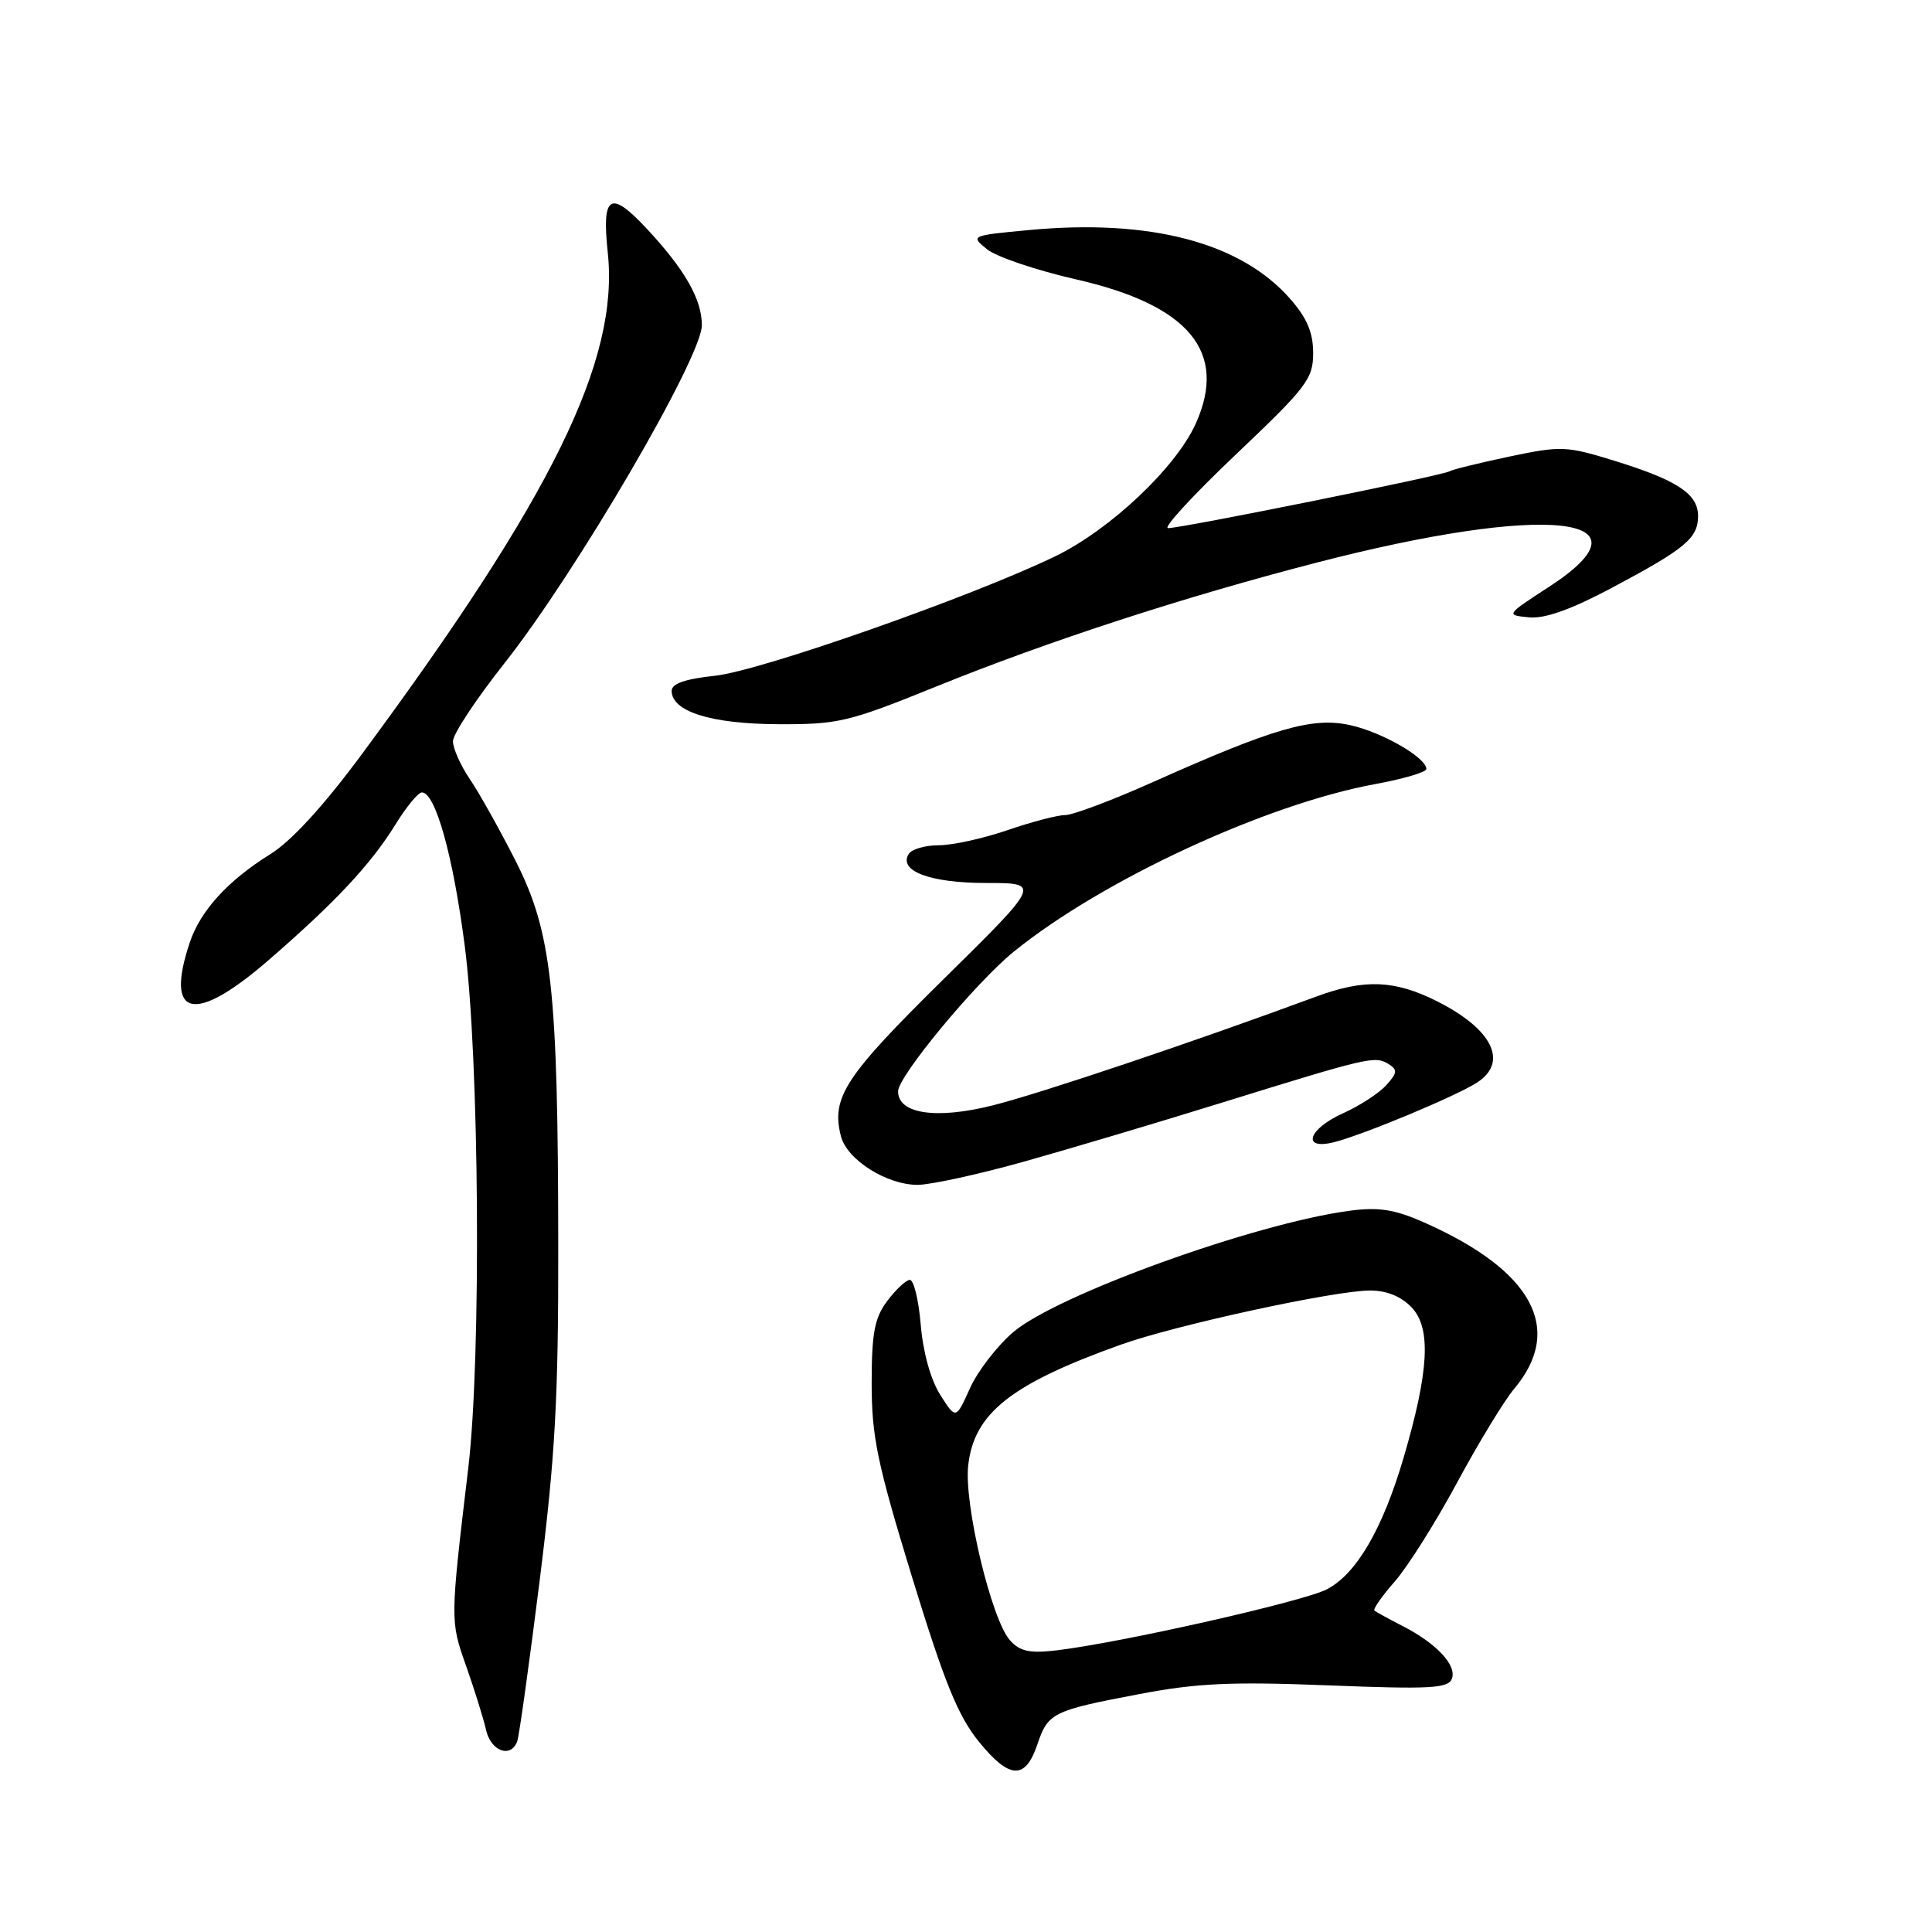 <?xml version="1.0" encoding="UTF-8" standalone="no"?>
<!DOCTYPE svg PUBLIC "-//W3C//DTD SVG 1.1//EN" "http://www.w3.org/Graphics/SVG/1.1/DTD/svg11.dtd" >
<svg xmlns="http://www.w3.org/2000/svg" xmlns:xlink="http://www.w3.org/1999/xlink" version="1.1" viewBox="0 0 256 256">
 <g >
 <path fill="currentColor"
d=" M 137.45 231.16 C 138.86 226.96 139.46 226.66 150.89 224.49 C 158.56 223.02 163.16 222.81 176.04 223.32 C 189.49 223.85 191.89 223.72 192.38 222.45 C 193.07 220.66 190.32 217.73 185.80 215.43 C 183.99 214.50 182.33 213.59 182.12 213.41 C 181.91 213.22 183.12 211.48 184.82 209.55 C 186.52 207.61 190.24 201.71 193.08 196.44 C 195.92 191.17 199.32 185.58 200.63 184.03 C 207.30 176.10 203.07 168.31 188.61 161.94 C 184.77 160.25 182.66 159.92 178.84 160.43 C 166.30 162.09 140.02 171.58 134.24 176.53 C 132.12 178.35 129.54 181.69 128.52 183.96 C 126.66 188.09 126.66 188.09 124.58 184.81 C 123.32 182.83 122.30 179.15 122.00 175.51 C 121.72 172.21 121.07 169.54 120.54 169.59 C 120.01 169.64 118.66 170.91 117.54 172.42 C 115.88 174.64 115.50 176.65 115.50 183.32 C 115.50 190.37 116.24 193.92 120.86 209.00 C 125.14 222.94 126.94 227.38 129.72 230.80 C 133.76 235.77 135.86 235.87 137.45 231.16 Z  M 68.53 230.75 C 68.79 230.06 70.12 220.50 71.50 209.50 C 73.57 192.97 74.00 185.26 73.97 165.00 C 73.94 130.95 73.11 123.52 68.31 114.05 C 66.21 109.92 63.49 105.05 62.25 103.23 C 61.01 101.40 60.01 99.14 60.02 98.21 C 60.02 97.27 63.10 92.61 66.86 87.86 C 76.37 75.82 93.00 47.34 93.00 43.09 C 93.00 39.65 90.73 35.69 85.65 30.25 C 80.85 25.12 79.72 25.83 80.53 33.45 C 82.06 47.73 73.23 65.74 47.90 100.00 C 42.88 106.78 38.61 111.45 35.82 113.18 C 30.19 116.68 26.55 120.68 25.14 124.90 C 21.79 134.92 25.78 135.76 35.72 127.11 C 44.49 119.50 49.14 114.52 52.40 109.25 C 53.84 106.91 55.42 105.00 55.90 105.00 C 57.69 105.00 60.02 113.32 61.57 125.24 C 63.52 140.16 63.79 179.87 62.05 194.50 C 59.64 214.82 59.64 214.73 61.77 220.77 C 62.88 223.92 64.07 227.74 64.41 229.25 C 65.05 232.05 67.68 233.01 68.53 230.75 Z  M 135.58 153.95 C 141.58 152.27 153.47 148.73 162.00 146.08 C 181.35 140.08 182.19 139.88 183.97 140.98 C 185.21 141.75 185.17 142.15 183.68 143.80 C 182.72 144.86 180.15 146.53 177.97 147.51 C 173.31 149.61 172.42 152.43 176.75 151.35 C 180.60 150.39 193.02 145.21 195.74 143.43 C 199.89 140.72 197.76 136.38 190.47 132.70 C 184.82 129.85 180.81 129.69 174.44 132.04 C 158.14 138.07 137.75 144.92 131.50 146.48 C 124.03 148.35 119.00 147.59 119.00 144.61 C 119.00 142.61 129.26 130.22 134.32 126.11 C 146.02 116.62 167.74 106.55 182.25 103.89 C 185.96 103.21 189.00 102.31 189.00 101.90 C 189.00 100.40 183.22 97.06 178.97 96.10 C 173.94 94.97 168.90 96.42 152.74 103.64 C 147.38 106.04 142.16 108.00 141.15 108.00 C 140.14 108.00 136.70 108.90 133.50 110.00 C 130.30 111.10 126.21 112.00 124.40 112.00 C 122.60 112.00 120.80 112.52 120.41 113.15 C 119.01 115.41 123.24 117.00 130.67 117.00 C 137.96 117.00 137.96 117.00 125.02 129.75 C 111.94 142.64 110.13 145.41 111.42 150.53 C 112.20 153.65 117.45 156.99 121.58 157.00 C 123.27 157.00 129.57 155.63 135.58 153.95 Z  M 124.07 90.96 C 138.99 84.92 156.86 79.10 174.50 74.54 C 204.81 66.70 219.85 68.27 205.25 77.76 C 199.53 81.48 199.51 81.50 202.58 81.80 C 204.69 82.01 208.15 80.78 213.58 77.89 C 223.34 72.70 225.00 71.32 225.00 68.37 C 225.00 65.44 222.26 63.63 213.84 61.03 C 207.56 59.09 206.83 59.06 199.99 60.50 C 196.02 61.34 192.46 62.21 192.07 62.45 C 191.18 63.01 156.47 70.01 154.77 69.98 C 154.07 69.97 158.11 65.58 163.75 60.23 C 173.17 51.29 174.00 50.20 174.00 46.78 C 174.00 44.06 173.18 42.13 170.93 39.57 C 164.39 32.13 152.42 28.98 136.38 30.48 C 128.62 31.21 128.57 31.23 130.79 33.03 C 132.02 34.03 137.33 35.82 142.59 37.02 C 157.57 40.43 162.72 46.64 158.44 56.14 C 155.80 61.98 147.10 70.19 139.81 73.72 C 128.75 79.07 100.74 88.91 94.75 89.54 C 90.79 89.96 89.00 90.58 89.00 91.54 C 89.00 94.28 94.21 95.92 103.07 95.96 C 111.09 96.00 112.43 95.68 124.07 90.96 Z  M 133.83 217.35 C 131.38 214.63 127.72 199.34 128.29 194.19 C 129.06 187.26 133.94 183.39 148.50 178.18 C 155.75 175.58 176.85 171.00 181.54 171.00 C 183.75 171.00 185.66 171.78 187.06 173.25 C 189.66 175.99 189.35 181.69 186.00 193.10 C 183.21 202.61 179.73 208.57 175.80 210.60 C 172.67 212.22 148.46 217.68 140.00 218.68 C 136.43 219.10 135.15 218.82 133.83 217.35 Z "/>
</g>
</svg>
